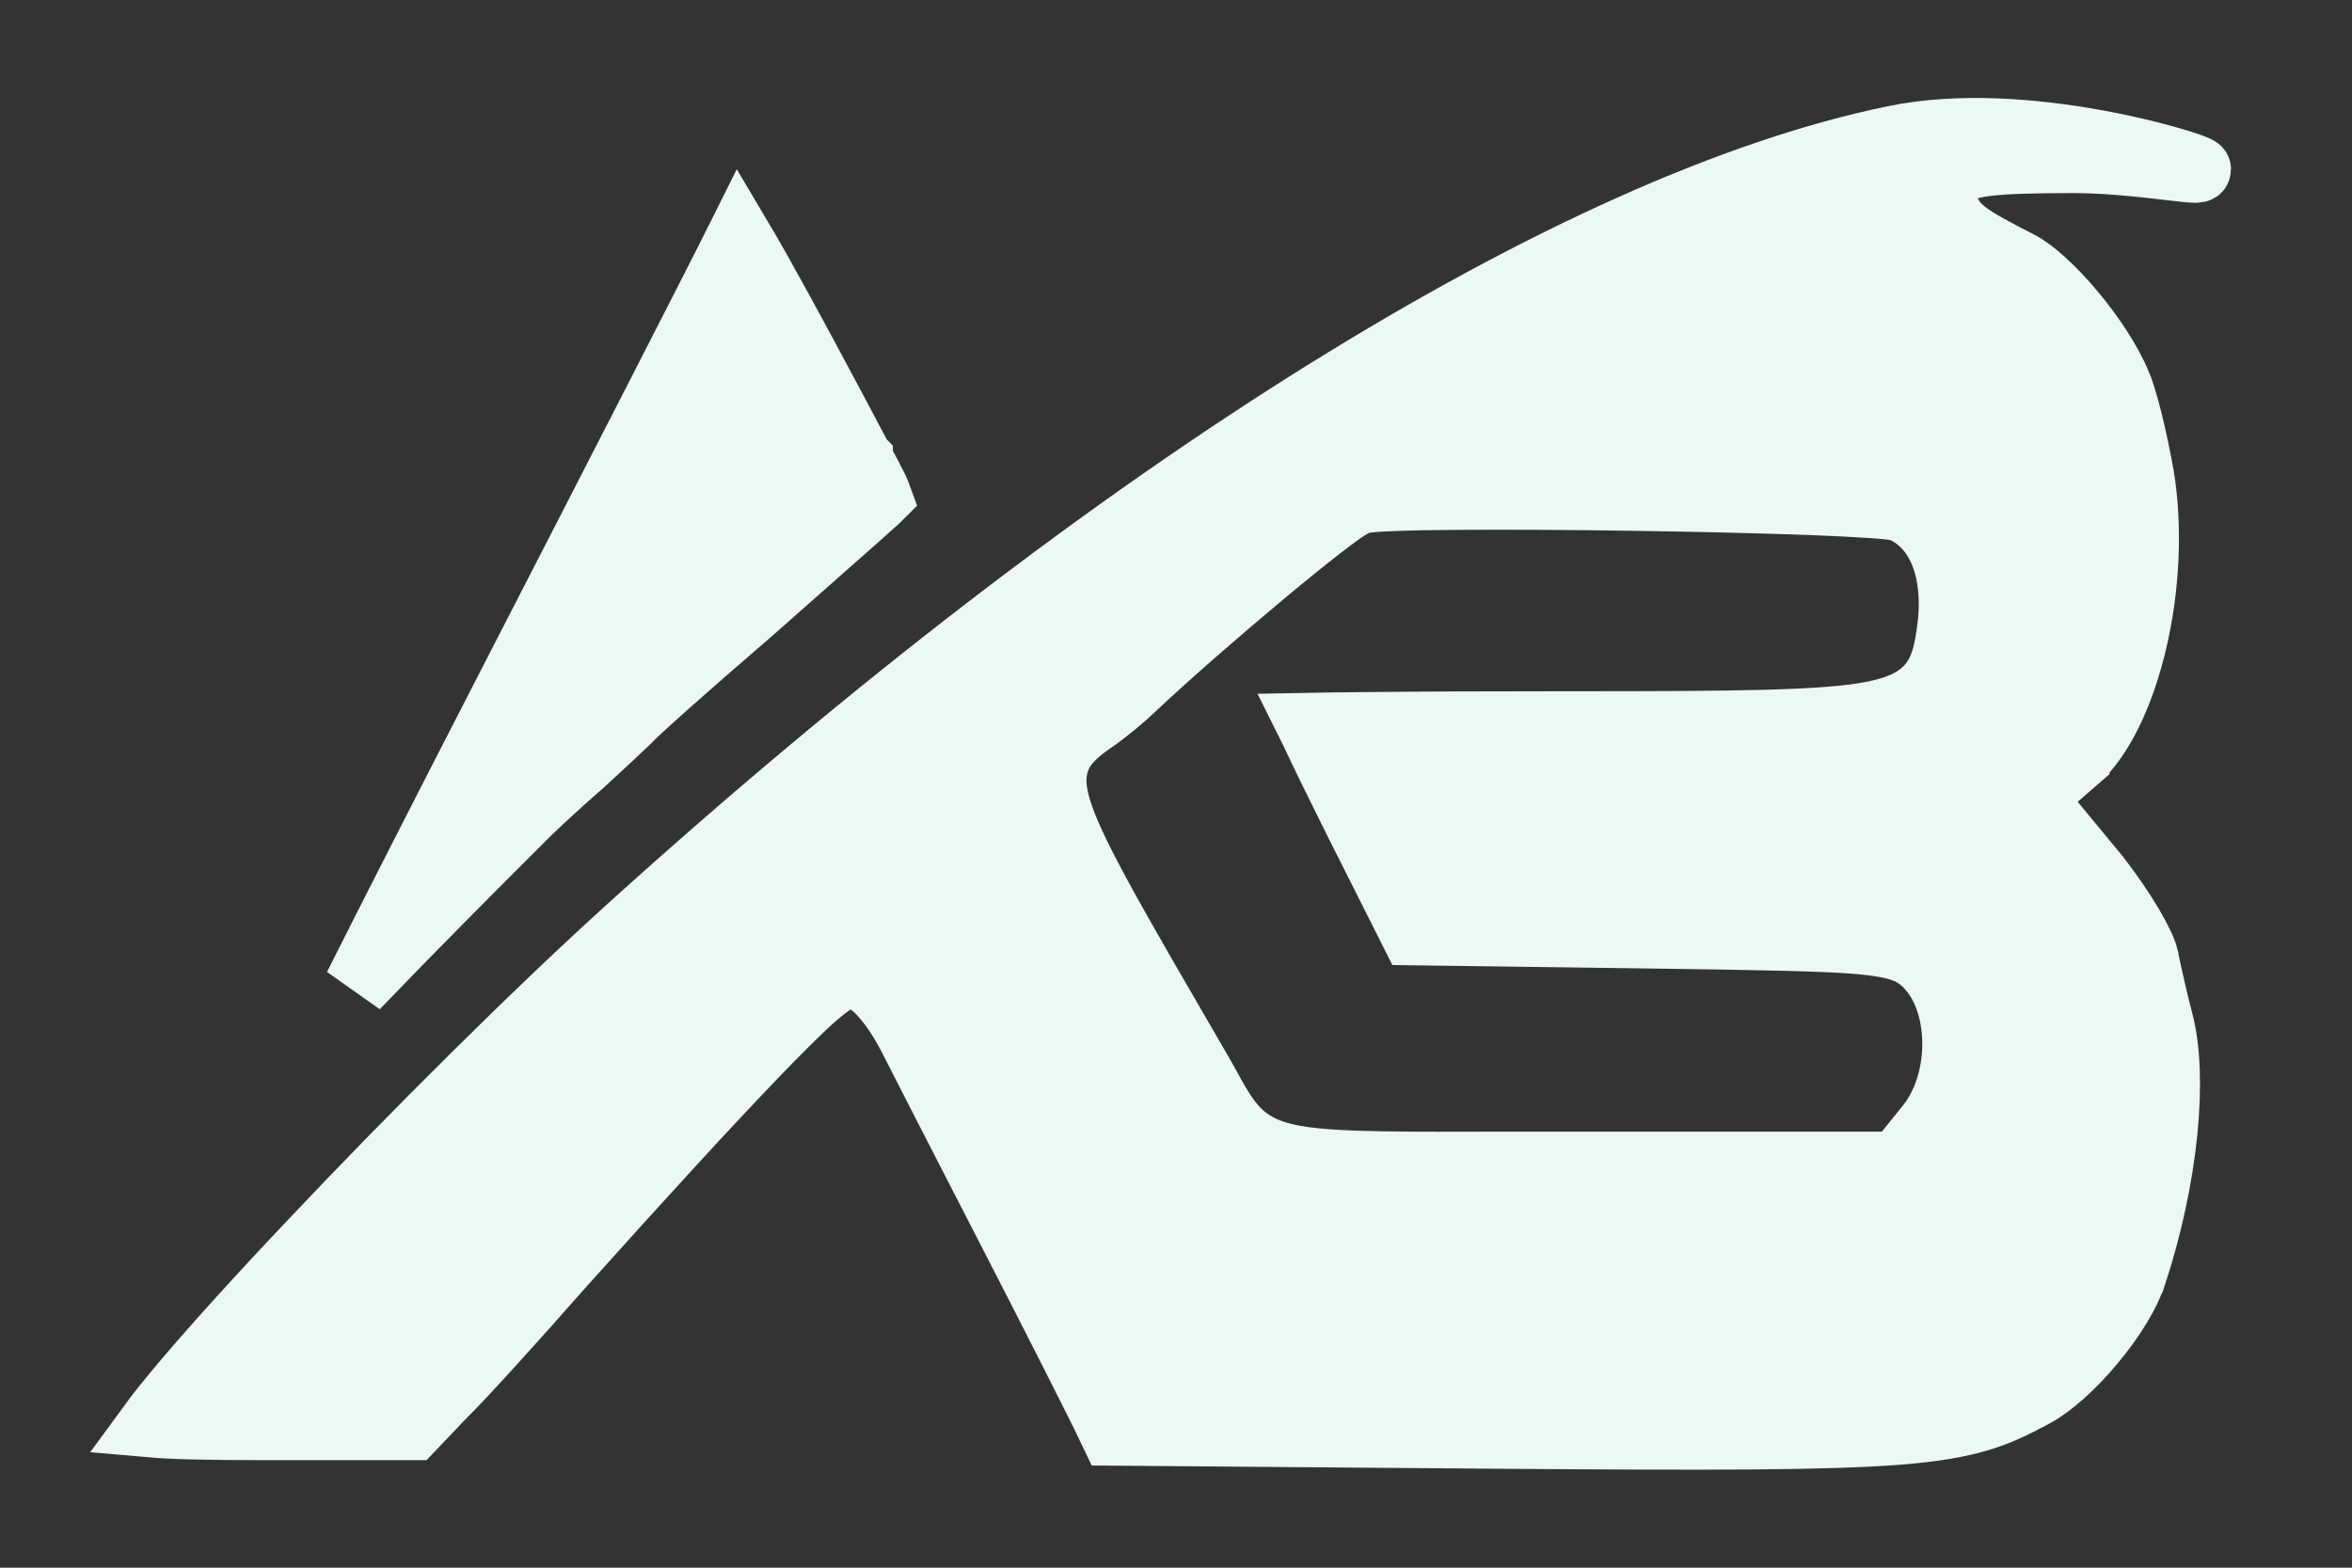 <svg width="18" height="12" viewBox="0 0 18 12" fill="none" xmlns="http://www.w3.org/2000/svg">
<rect x="0" y="0" width="18" height="12" fill="#333333" stroke="none"/>
<path d="M14.499 1.058L14.499 1.058C12.062 1.557 8.542 3.739 4.844 7.08L4.844 7.08C4.106 7.746 3.151 8.698 2.381 9.514C1.995 9.921 1.658 10.293 1.417 10.577C1.305 10.71 1.215 10.821 1.153 10.906C1.322 10.921 1.605 10.927 2.061 10.927H3.157L3.394 10.678L3.396 10.677C3.557 10.517 3.946 10.086 4.272 9.716L4.272 9.715L4.273 9.714C4.933 8.978 5.434 8.432 5.784 8.069C5.958 7.888 6.097 7.75 6.2 7.656C6.252 7.61 6.298 7.571 6.337 7.543C6.357 7.529 6.378 7.514 6.401 7.503C6.419 7.494 6.459 7.475 6.51 7.475C6.558 7.475 6.597 7.491 6.621 7.503C6.647 7.516 6.669 7.533 6.687 7.548C6.723 7.578 6.758 7.616 6.79 7.656C6.855 7.736 6.922 7.842 6.978 7.954C7.082 8.159 7.427 8.832 7.745 9.449C8.063 10.066 8.374 10.683 8.444 10.824L8.444 10.825L8.445 10.827L8.513 10.969L11.499 10.993H11.5C13.123 11.005 13.996 11.005 14.541 10.961C14.811 10.939 14.993 10.906 15.142 10.862C15.29 10.818 15.412 10.76 15.562 10.678L15.564 10.678C15.696 10.607 15.865 10.457 16.017 10.273C16.17 10.09 16.286 9.897 16.331 9.756L16.332 9.755C16.452 9.389 16.532 9.01 16.567 8.667C16.602 8.321 16.59 8.025 16.536 7.821L16.536 7.821C16.5 7.685 16.451 7.468 16.423 7.335L16.422 7.331L16.422 7.326C16.42 7.318 16.413 7.292 16.392 7.245C16.371 7.2 16.343 7.147 16.308 7.087C16.237 6.967 16.144 6.831 16.046 6.706L15.553 6.109L15.894 5.812C15.894 5.812 15.894 5.812 15.894 5.811C16.074 5.651 16.236 5.325 16.334 4.911C16.43 4.504 16.455 4.042 16.388 3.638C16.364 3.503 16.332 3.353 16.3 3.223C16.266 3.088 16.235 2.987 16.215 2.942L16.214 2.94L16.213 2.938C16.143 2.771 16.011 2.569 15.861 2.39C15.709 2.208 15.557 2.072 15.455 2.019C15.265 1.922 15.139 1.854 15.058 1.795C15.015 1.763 14.977 1.729 14.946 1.687C14.914 1.643 14.897 1.6 14.886 1.56C14.87 1.503 14.877 1.438 14.914 1.382C14.946 1.335 14.989 1.31 15.017 1.297C15.072 1.271 15.142 1.259 15.208 1.251C15.349 1.234 15.565 1.228 15.864 1.228C16.329 1.228 16.824 1.325 16.824 1.297C16.824 1.27 15.502 0.849 14.499 1.058ZM12.592 7.163H12.592C13.462 7.175 13.948 7.183 14.231 7.207C14.371 7.22 14.478 7.237 14.562 7.267C14.656 7.301 14.715 7.349 14.765 7.405C14.91 7.566 14.966 7.801 14.961 8.017C14.956 8.233 14.889 8.468 14.741 8.64L14.522 8.912H12.092C11.873 8.912 11.674 8.912 11.493 8.912C11.132 8.913 10.842 8.914 10.607 8.91C10.258 8.905 10.014 8.891 9.835 8.849C9.642 8.803 9.516 8.723 9.413 8.591C9.366 8.532 9.326 8.465 9.287 8.396C9.273 8.37 9.258 8.344 9.244 8.318C9.217 8.27 9.19 8.22 9.156 8.163C8.856 7.647 8.628 7.254 8.461 6.952C8.295 6.651 8.184 6.429 8.124 6.26C8.064 6.092 8.04 5.939 8.099 5.798C8.154 5.666 8.27 5.583 8.358 5.52L8.361 5.518L8.363 5.517C8.462 5.45 8.599 5.335 8.669 5.267L8.67 5.266L8.671 5.265C8.923 5.027 9.313 4.687 9.653 4.403C9.823 4.261 9.982 4.132 10.106 4.036C10.168 3.988 10.223 3.947 10.267 3.916C10.289 3.901 10.31 3.887 10.329 3.876C10.342 3.868 10.368 3.852 10.398 3.843C10.436 3.83 10.483 3.826 10.514 3.823C10.556 3.82 10.609 3.817 10.67 3.815C10.792 3.81 10.956 3.807 11.145 3.806C11.524 3.803 12.013 3.806 12.499 3.813C12.985 3.82 13.47 3.832 13.842 3.845C14.028 3.852 14.188 3.86 14.305 3.868C14.364 3.871 14.414 3.876 14.453 3.88C14.472 3.882 14.491 3.885 14.508 3.888L14.508 3.888C14.519 3.89 14.549 3.896 14.578 3.91C14.889 4.064 14.972 4.456 14.92 4.824C14.902 4.953 14.88 5.104 14.788 5.226C14.69 5.356 14.539 5.422 14.345 5.462C14.152 5.501 13.883 5.52 13.511 5.53C13.137 5.54 12.646 5.541 12.002 5.541C11.391 5.541 10.834 5.543 10.428 5.548C10.268 5.549 10.132 5.551 10.025 5.553C10.033 5.569 10.04 5.585 10.048 5.602C10.13 5.777 10.247 6.016 10.378 6.278L10.378 6.278L10.811 7.139L12.592 7.163Z" fill="#ECF8F5"/>
<path d="M5.817 2.094C5.755 1.983 5.702 1.891 5.658 1.817C5.654 1.825 5.649 1.832 5.645 1.841C5.559 2.021 4.762 3.574 3.869 5.31C3.423 6.177 3.019 6.969 2.726 7.552C3.11 7.152 3.62 6.638 4.039 6.221L4.039 6.221L4.04 6.22C4.118 6.144 4.306 5.97 4.46 5.837C4.608 5.701 4.758 5.561 4.802 5.518C4.824 5.494 4.864 5.456 4.907 5.417C4.96 5.368 5.031 5.304 5.115 5.229C5.283 5.08 5.505 4.886 5.74 4.684C5.944 4.503 6.142 4.328 6.306 4.184C6.517 3.998 6.671 3.862 6.708 3.827L6.709 3.826L6.71 3.825C6.718 3.817 6.725 3.811 6.73 3.806C6.725 3.792 6.716 3.771 6.701 3.738C6.675 3.684 6.637 3.613 6.583 3.514L6.583 3.513L6.582 3.512C6.261 2.904 6.002 2.423 5.817 2.094Z" fill="#ECF8F5"/>
<path d="M1 10.882L1 10.882M14.499 1.058L14.499 1.058C12.062 1.557 8.542 3.739 4.844 7.08L4.844 7.08C4.106 7.746 3.151 8.698 2.381 9.514C1.995 9.921 1.658 10.293 1.417 10.577C1.305 10.71 1.215 10.821 1.153 10.906C1.322 10.921 1.605 10.927 2.061 10.927H3.157L3.394 10.678L3.396 10.677C3.557 10.517 3.946 10.086 4.272 9.716L4.272 9.715L4.273 9.714C4.933 8.978 5.434 8.432 5.784 8.069C5.958 7.888 6.097 7.75 6.2 7.656C6.252 7.61 6.298 7.571 6.337 7.543C6.357 7.529 6.378 7.514 6.401 7.503C6.419 7.494 6.459 7.475 6.51 7.475C6.558 7.475 6.597 7.491 6.621 7.503C6.647 7.516 6.669 7.533 6.687 7.548C6.723 7.578 6.758 7.616 6.79 7.656C6.855 7.736 6.922 7.842 6.978 7.954C7.082 8.159 7.427 8.832 7.745 9.449C8.063 10.066 8.374 10.683 8.444 10.824L8.444 10.825L8.445 10.827L8.513 10.969L11.499 10.993H11.5C13.123 11.005 13.996 11.005 14.541 10.961C14.811 10.939 14.993 10.906 15.142 10.862C15.29 10.818 15.412 10.76 15.562 10.678L15.564 10.678C15.696 10.607 15.865 10.457 16.017 10.273C16.17 10.09 16.286 9.897 16.331 9.756L16.332 9.755C16.452 9.389 16.532 9.01 16.567 8.667C16.602 8.321 16.59 8.025 16.536 7.821L16.536 7.821C16.5 7.685 16.451 7.468 16.423 7.335L16.422 7.331L16.422 7.326C16.42 7.318 16.413 7.292 16.392 7.245C16.371 7.2 16.343 7.147 16.308 7.087C16.237 6.967 16.144 6.831 16.046 6.706L15.553 6.109L15.894 5.812C15.894 5.812 15.894 5.812 15.894 5.811C16.074 5.651 16.236 5.325 16.334 4.911C16.43 4.504 16.455 4.042 16.388 3.638C16.364 3.503 16.332 3.353 16.3 3.223C16.266 3.088 16.235 2.987 16.215 2.942L16.214 2.94L16.213 2.938C16.143 2.771 16.011 2.569 15.861 2.39C15.709 2.208 15.557 2.072 15.455 2.019C15.265 1.922 15.139 1.854 15.058 1.795C15.015 1.763 14.977 1.729 14.946 1.687C14.914 1.643 14.897 1.6 14.886 1.56C14.87 1.503 14.877 1.438 14.914 1.382C14.946 1.335 14.989 1.31 15.017 1.297C15.072 1.271 15.142 1.259 15.208 1.251C15.349 1.234 15.565 1.228 15.864 1.228C16.329 1.228 16.824 1.325 16.824 1.297C16.824 1.27 15.502 0.849 14.499 1.058ZM12.592 7.163H12.592C13.462 7.175 13.948 7.183 14.231 7.207C14.371 7.22 14.478 7.237 14.562 7.267C14.656 7.301 14.715 7.349 14.765 7.405C14.91 7.566 14.966 7.801 14.961 8.017C14.956 8.233 14.889 8.468 14.741 8.64L14.522 8.912H12.092C11.873 8.912 11.674 8.912 11.493 8.912C11.132 8.913 10.842 8.914 10.607 8.91C10.258 8.905 10.014 8.891 9.835 8.849C9.642 8.803 9.516 8.723 9.413 8.591C9.366 8.532 9.326 8.465 9.287 8.396C9.273 8.37 9.258 8.344 9.244 8.318C9.217 8.27 9.19 8.22 9.156 8.163C8.856 7.647 8.628 7.254 8.461 6.952C8.295 6.651 8.184 6.429 8.124 6.26C8.064 6.092 8.04 5.939 8.099 5.798C8.154 5.666 8.27 5.583 8.358 5.52L8.361 5.518L8.363 5.517C8.462 5.45 8.599 5.335 8.669 5.267L8.67 5.266L8.671 5.265C8.923 5.027 9.313 4.687 9.653 4.403C9.823 4.261 9.982 4.132 10.106 4.036C10.168 3.988 10.223 3.947 10.267 3.916C10.289 3.901 10.31 3.887 10.329 3.876C10.342 3.868 10.368 3.852 10.398 3.843C10.436 3.83 10.483 3.826 10.514 3.823C10.556 3.82 10.609 3.817 10.67 3.815C10.792 3.81 10.956 3.807 11.145 3.806C11.524 3.803 12.013 3.806 12.499 3.813C12.985 3.82 13.47 3.832 13.842 3.845C14.028 3.852 14.188 3.86 14.305 3.868C14.364 3.871 14.414 3.876 14.453 3.88C14.472 3.882 14.491 3.885 14.508 3.888L14.508 3.888C14.519 3.89 14.549 3.896 14.578 3.91C14.889 4.064 14.972 4.456 14.92 4.824C14.902 4.953 14.88 5.104 14.788 5.226C14.69 5.356 14.539 5.422 14.345 5.462C14.152 5.501 13.883 5.52 13.511 5.53C13.137 5.54 12.646 5.541 12.002 5.541C11.391 5.541 10.834 5.543 10.428 5.548C10.268 5.549 10.132 5.551 10.025 5.553C10.033 5.569 10.04 5.585 10.048 5.602C10.13 5.777 10.247 6.016 10.378 6.278L10.378 6.278L10.811 7.139L12.592 7.163ZM5.817 2.094C5.755 1.983 5.702 1.891 5.658 1.817C5.654 1.825 5.649 1.832 5.645 1.841C5.559 2.021 4.762 3.574 3.869 5.31C3.423 6.177 3.019 6.969 2.726 7.552C3.11 7.152 3.62 6.638 4.039 6.221L4.039 6.221L4.04 6.22C4.118 6.144 4.306 5.97 4.46 5.837C4.608 5.701 4.758 5.561 4.802 5.518C4.824 5.494 4.864 5.456 4.907 5.417C4.96 5.368 5.031 5.304 5.115 5.229C5.283 5.08 5.505 4.886 5.74 4.684C5.944 4.503 6.142 4.328 6.306 4.184C6.517 3.998 6.671 3.862 6.708 3.827L6.709 3.826L6.71 3.825C6.718 3.817 6.725 3.811 6.73 3.806C6.725 3.792 6.716 3.771 6.701 3.738C6.675 3.684 6.637 3.613 6.583 3.514L6.583 3.513L6.582 3.512C6.261 2.904 6.002 2.423 5.817 2.094Z" stroke="#ECF8F5" stroke-width="0.5"/>
</svg>
